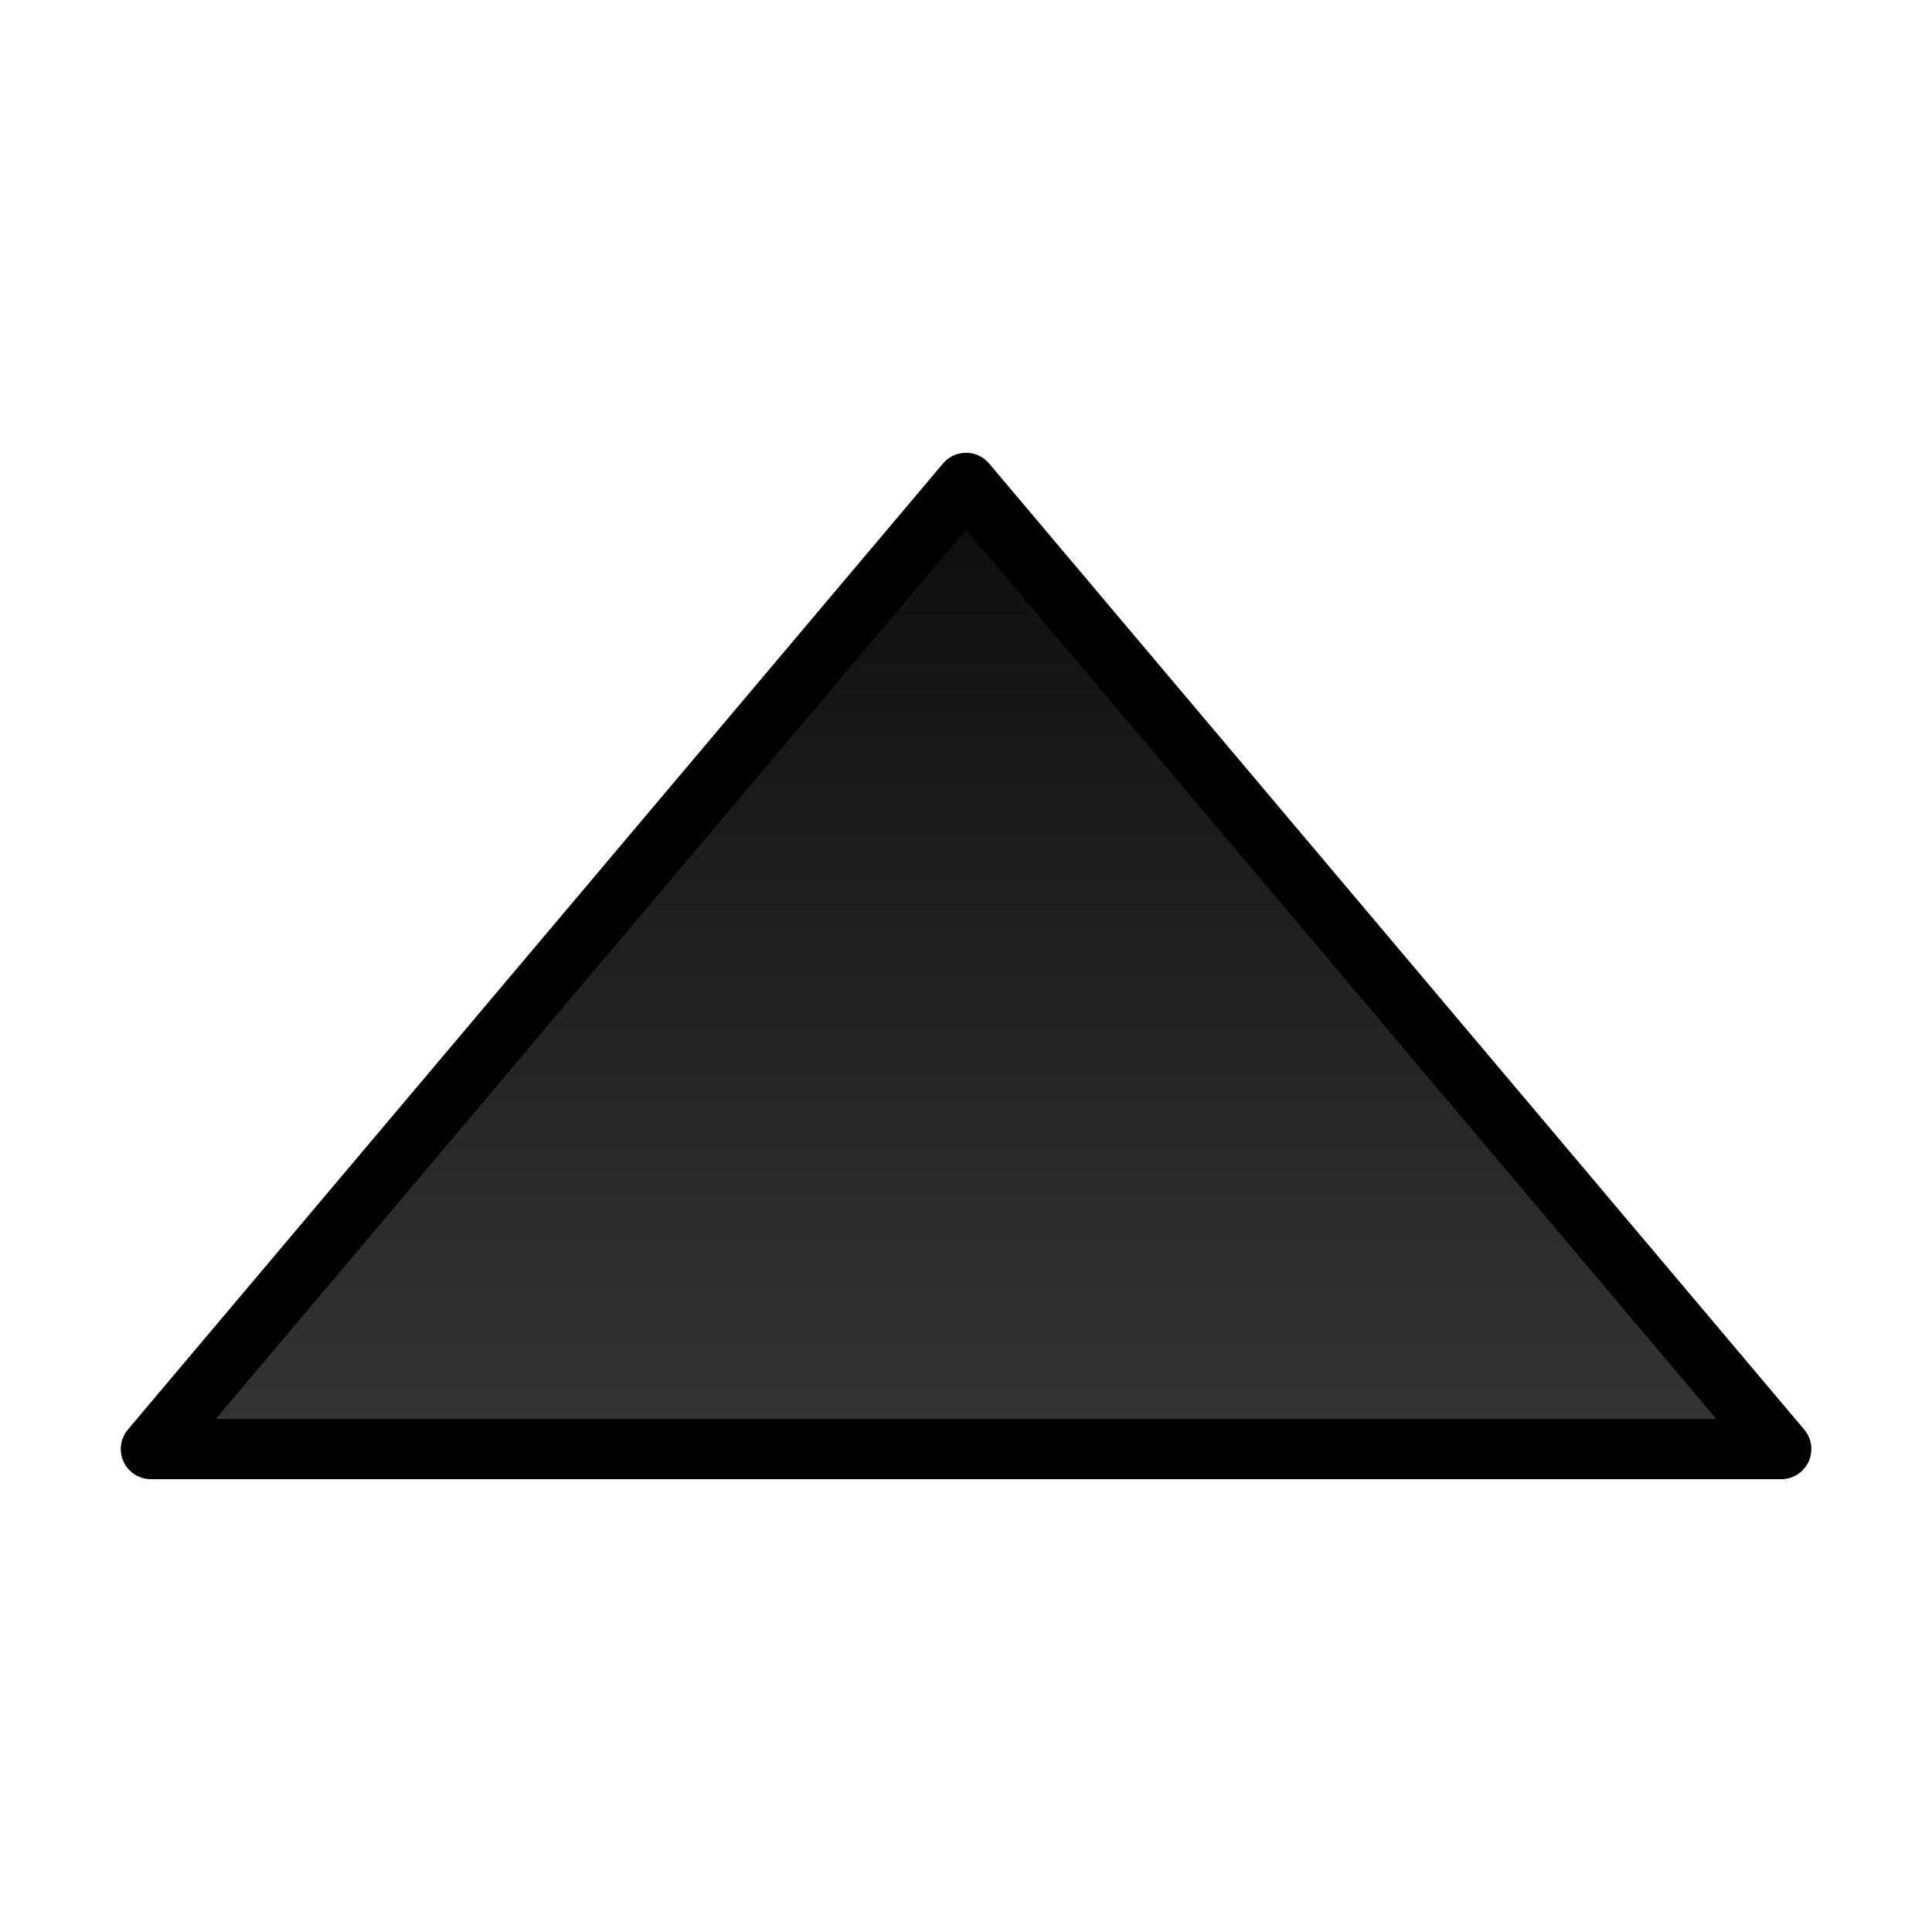 <?xml version="1.0" encoding="UTF-8"?>
<!-- Created with Inkscape (http://www.inkscape.org/) -->
<svg width="64" height="64" version="1.1" viewBox="0 0 16.933 16.933" xmlns="http://www.w3.org/2000/svg" xmlns:xlink="http://www.w3.org/1999/xlink"><defs><linearGradient id="linearGradient4" x1="8.467" x2="8.467" y1="4.233" y2="12.7" gradientUnits="userSpaceOnUse"><stop stop-color="#0d0d0d" offset="0"/><stop stop-color="#353535" offset="1"/></linearGradient></defs><path d="m1.323 12.7h14.288l-7.144-8.467z" fill="url(#linearGradient4)" stroke="#000" stroke-linecap="round" stroke-linejoin="round" stroke-width=".529"/></svg>

